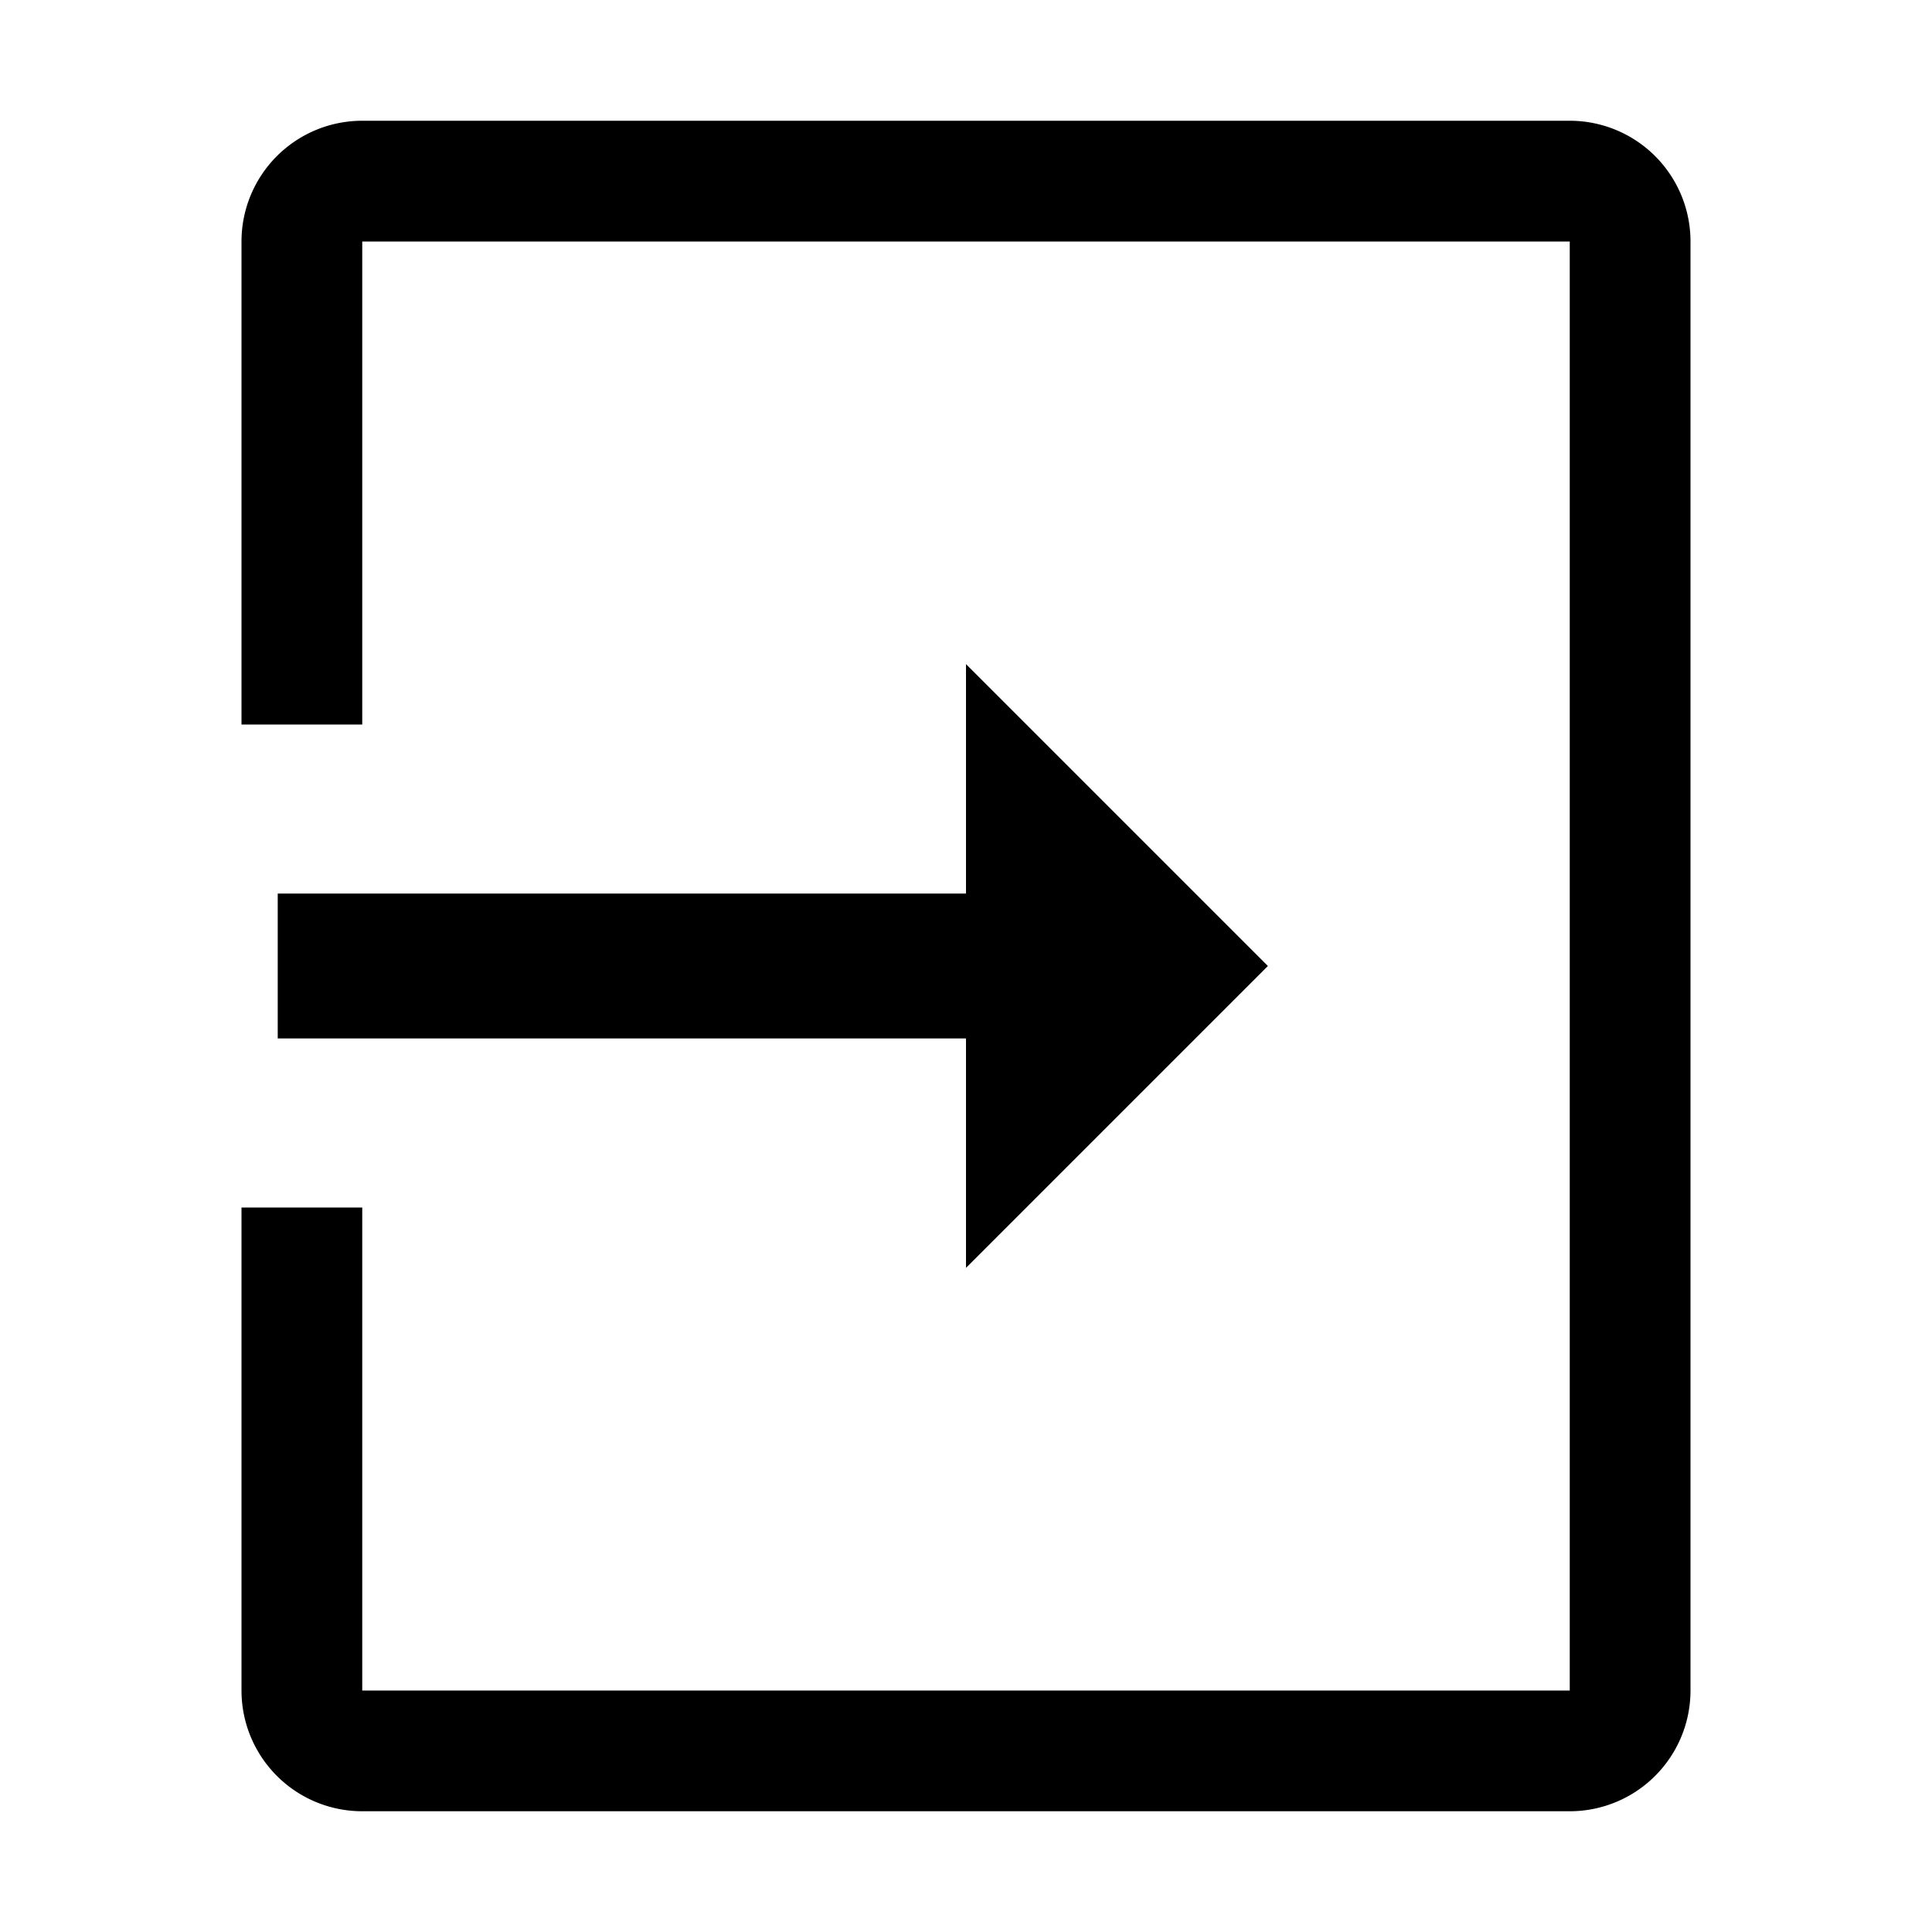 <svg id="Layer_1" data-name="Layer 1" xmlns="http://www.w3.org/2000/svg" width="16" height="16" viewBox="0 0 16 16"><title>enter Group</title><polygon points="10.5 8 8 5.5 8 7.4 2.3 7.4 2.3 8.6 8 8.6 8 10.5 10.5 8"/><path d="M13,1H3A1,1,0,0,0,2,2V6H3V2H13V14H3V10H2v4a1,1,0,0,0,1,1H13a1,1,0,0,0,1-1V2A1,1,0,0,0,13,1Z"/></svg>